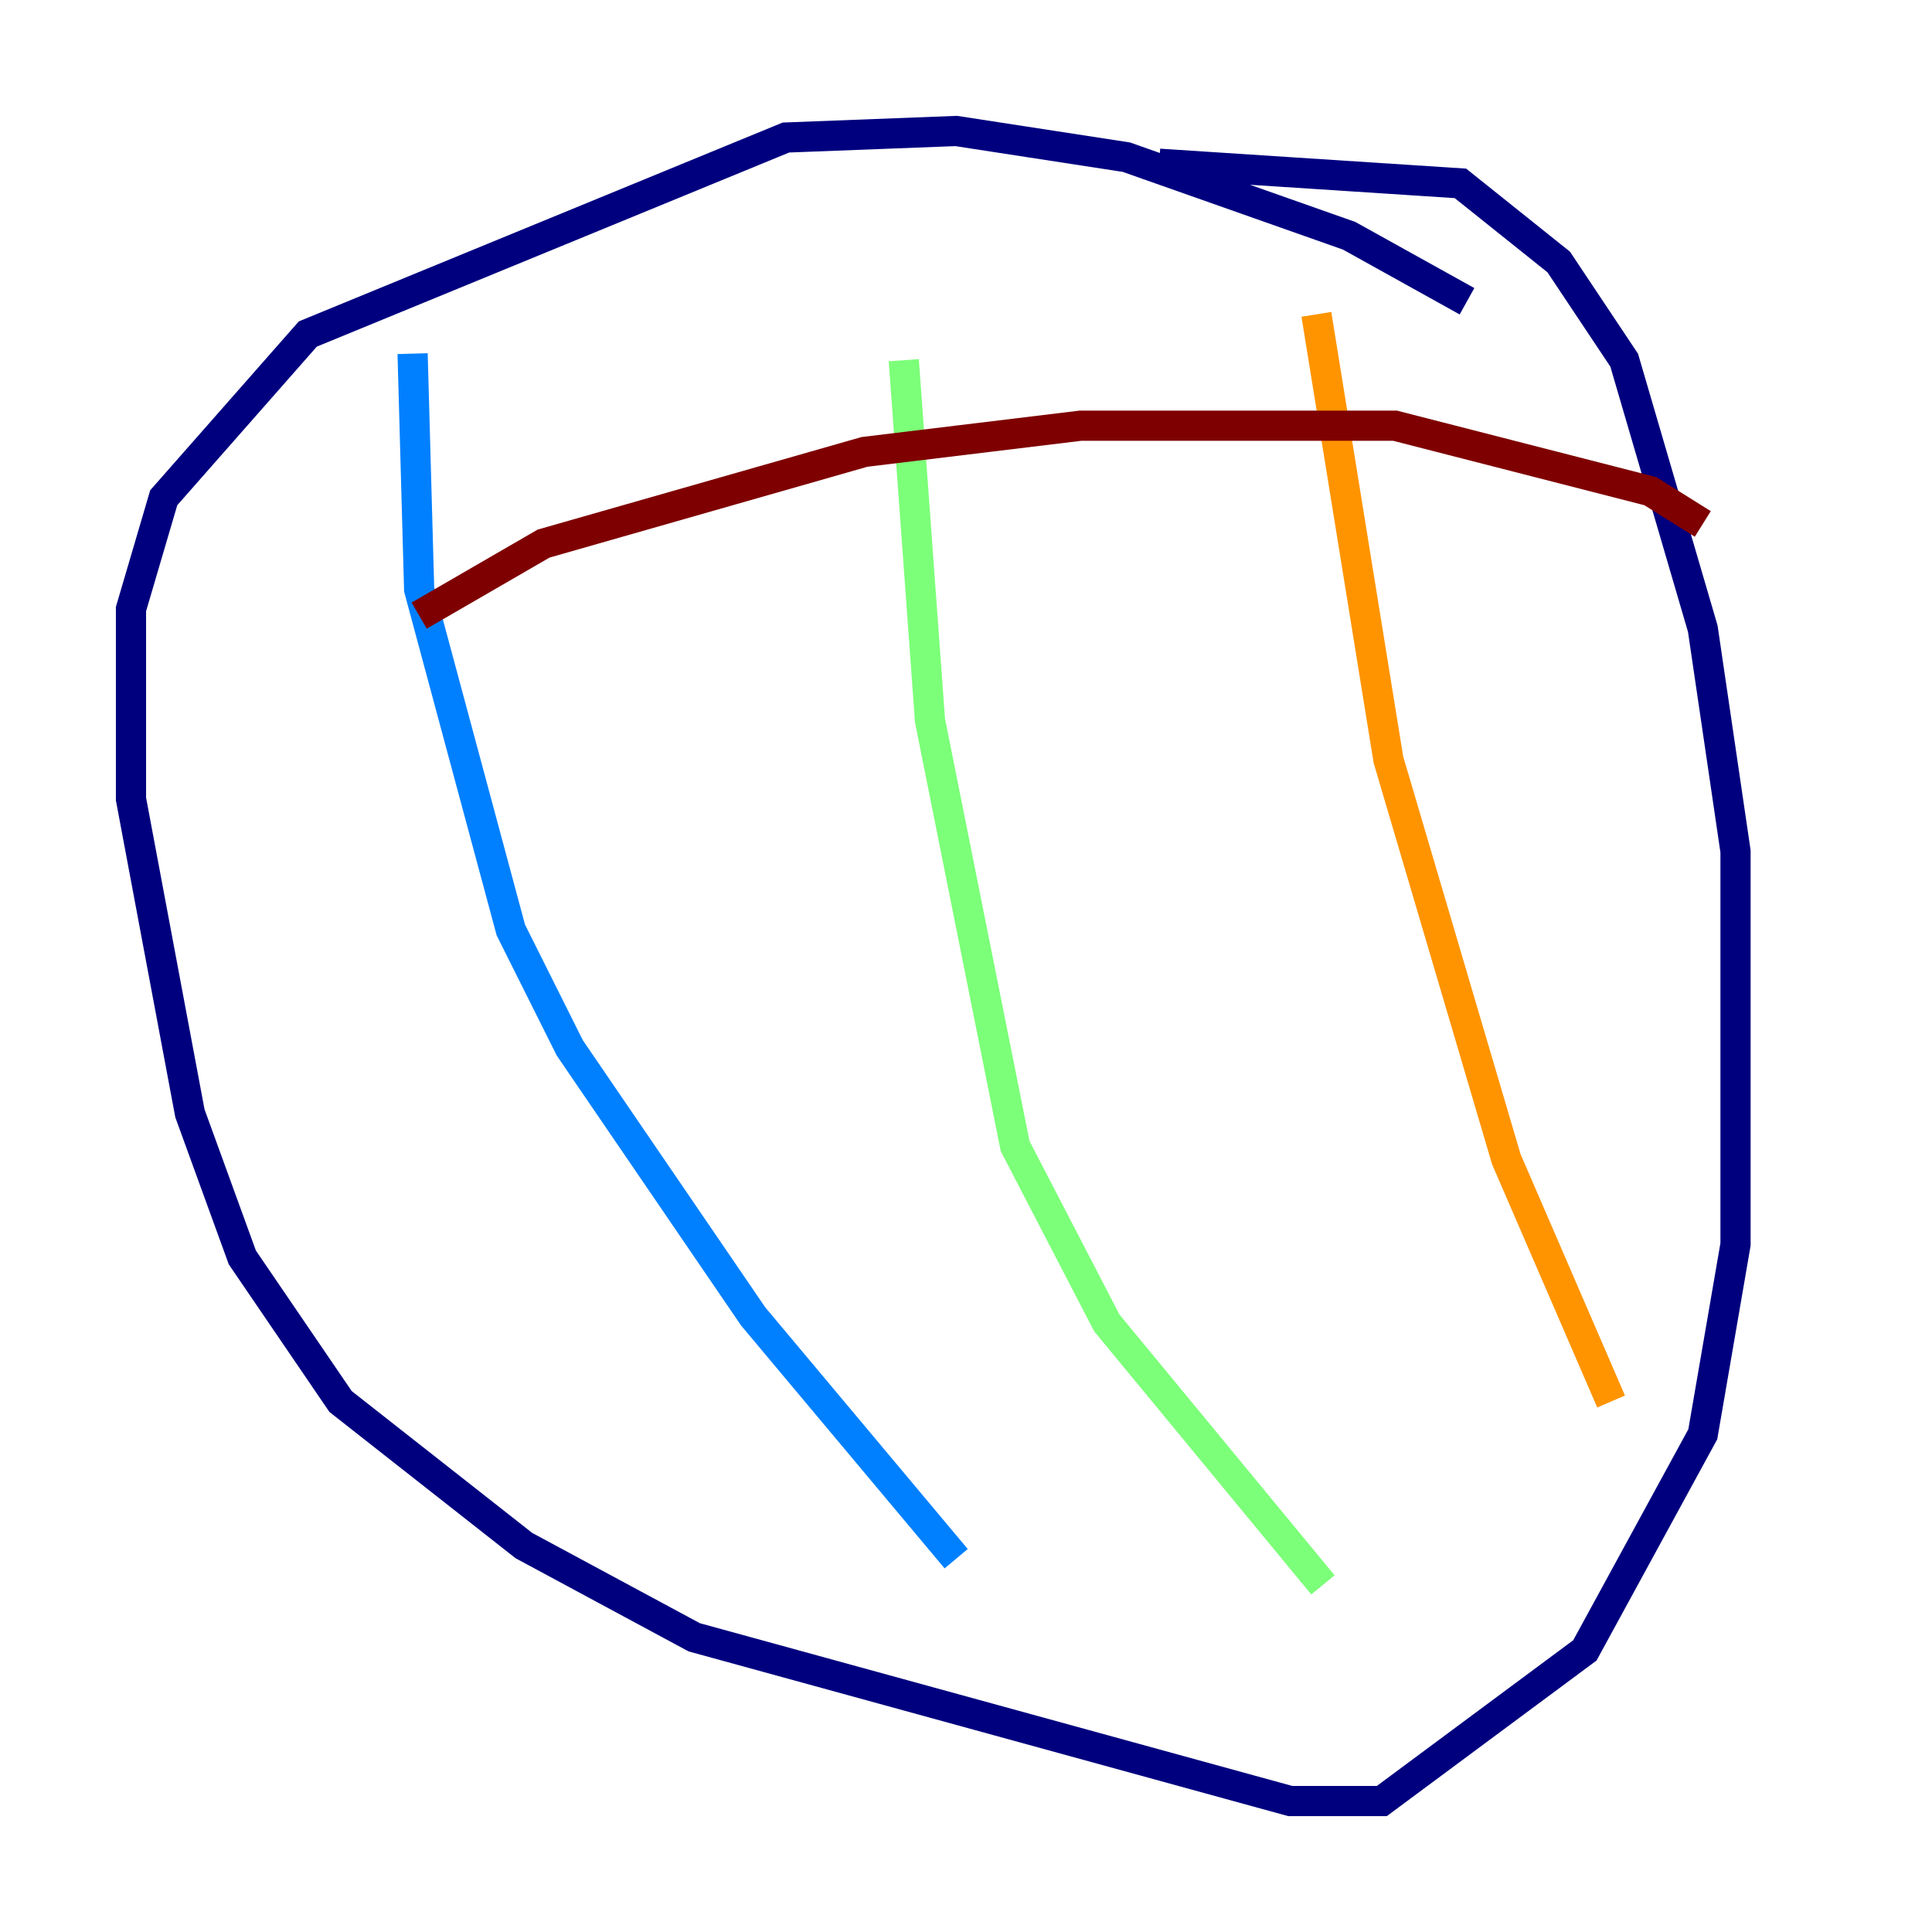 <?xml version="1.0" encoding="utf-8" ?>
<svg baseProfile="tiny" height="128" version="1.2" viewBox="0,0,128,128" width="128" xmlns="http://www.w3.org/2000/svg" xmlns:ev="http://www.w3.org/2001/xml-events" xmlns:xlink="http://www.w3.org/1999/xlink"><defs /><polyline fill="none" points="97.193,19.959 89.383,15.62 74.63,10.414 63.349,8.678 52.068,9.112 20.393,22.129 10.848,32.976 8.678,40.352 8.678,52.936 12.583,73.763 16.054,83.308 22.563,92.854 34.712,102.4 45.993,108.475 85.478,119.322 91.552,119.322 105.003,109.342 112.814,95.024 114.983,82.441 114.983,56.407 112.814,41.654 107.607,23.864 103.268,17.356 96.759,12.149 76.8,10.848" stroke="#00007f" stroke-width="2" /><polyline fill="none" points="27.336,23.43 27.77,39.051 33.844,61.614 37.749,69.424 49.898,87.214 63.349,103.268" stroke="#0080ff" stroke-width="2" /><polyline fill="none" points="59.878,23.864 61.614,47.729 67.254,75.932 73.329,87.647 87.647,105.003" stroke="#7cff79" stroke-width="2" /><polyline fill="none" points="87.214,20.827 91.986,50.332 99.797,76.8 106.739,92.854" stroke="#ff9400" stroke-width="2" /><polyline fill="none" points="27.77,40.786 36.014,36.014 57.275,29.939 71.593,28.203 92.42,28.203 109.342,32.542 112.814,34.712" stroke="#7f0000" stroke-width="2" /></svg>
